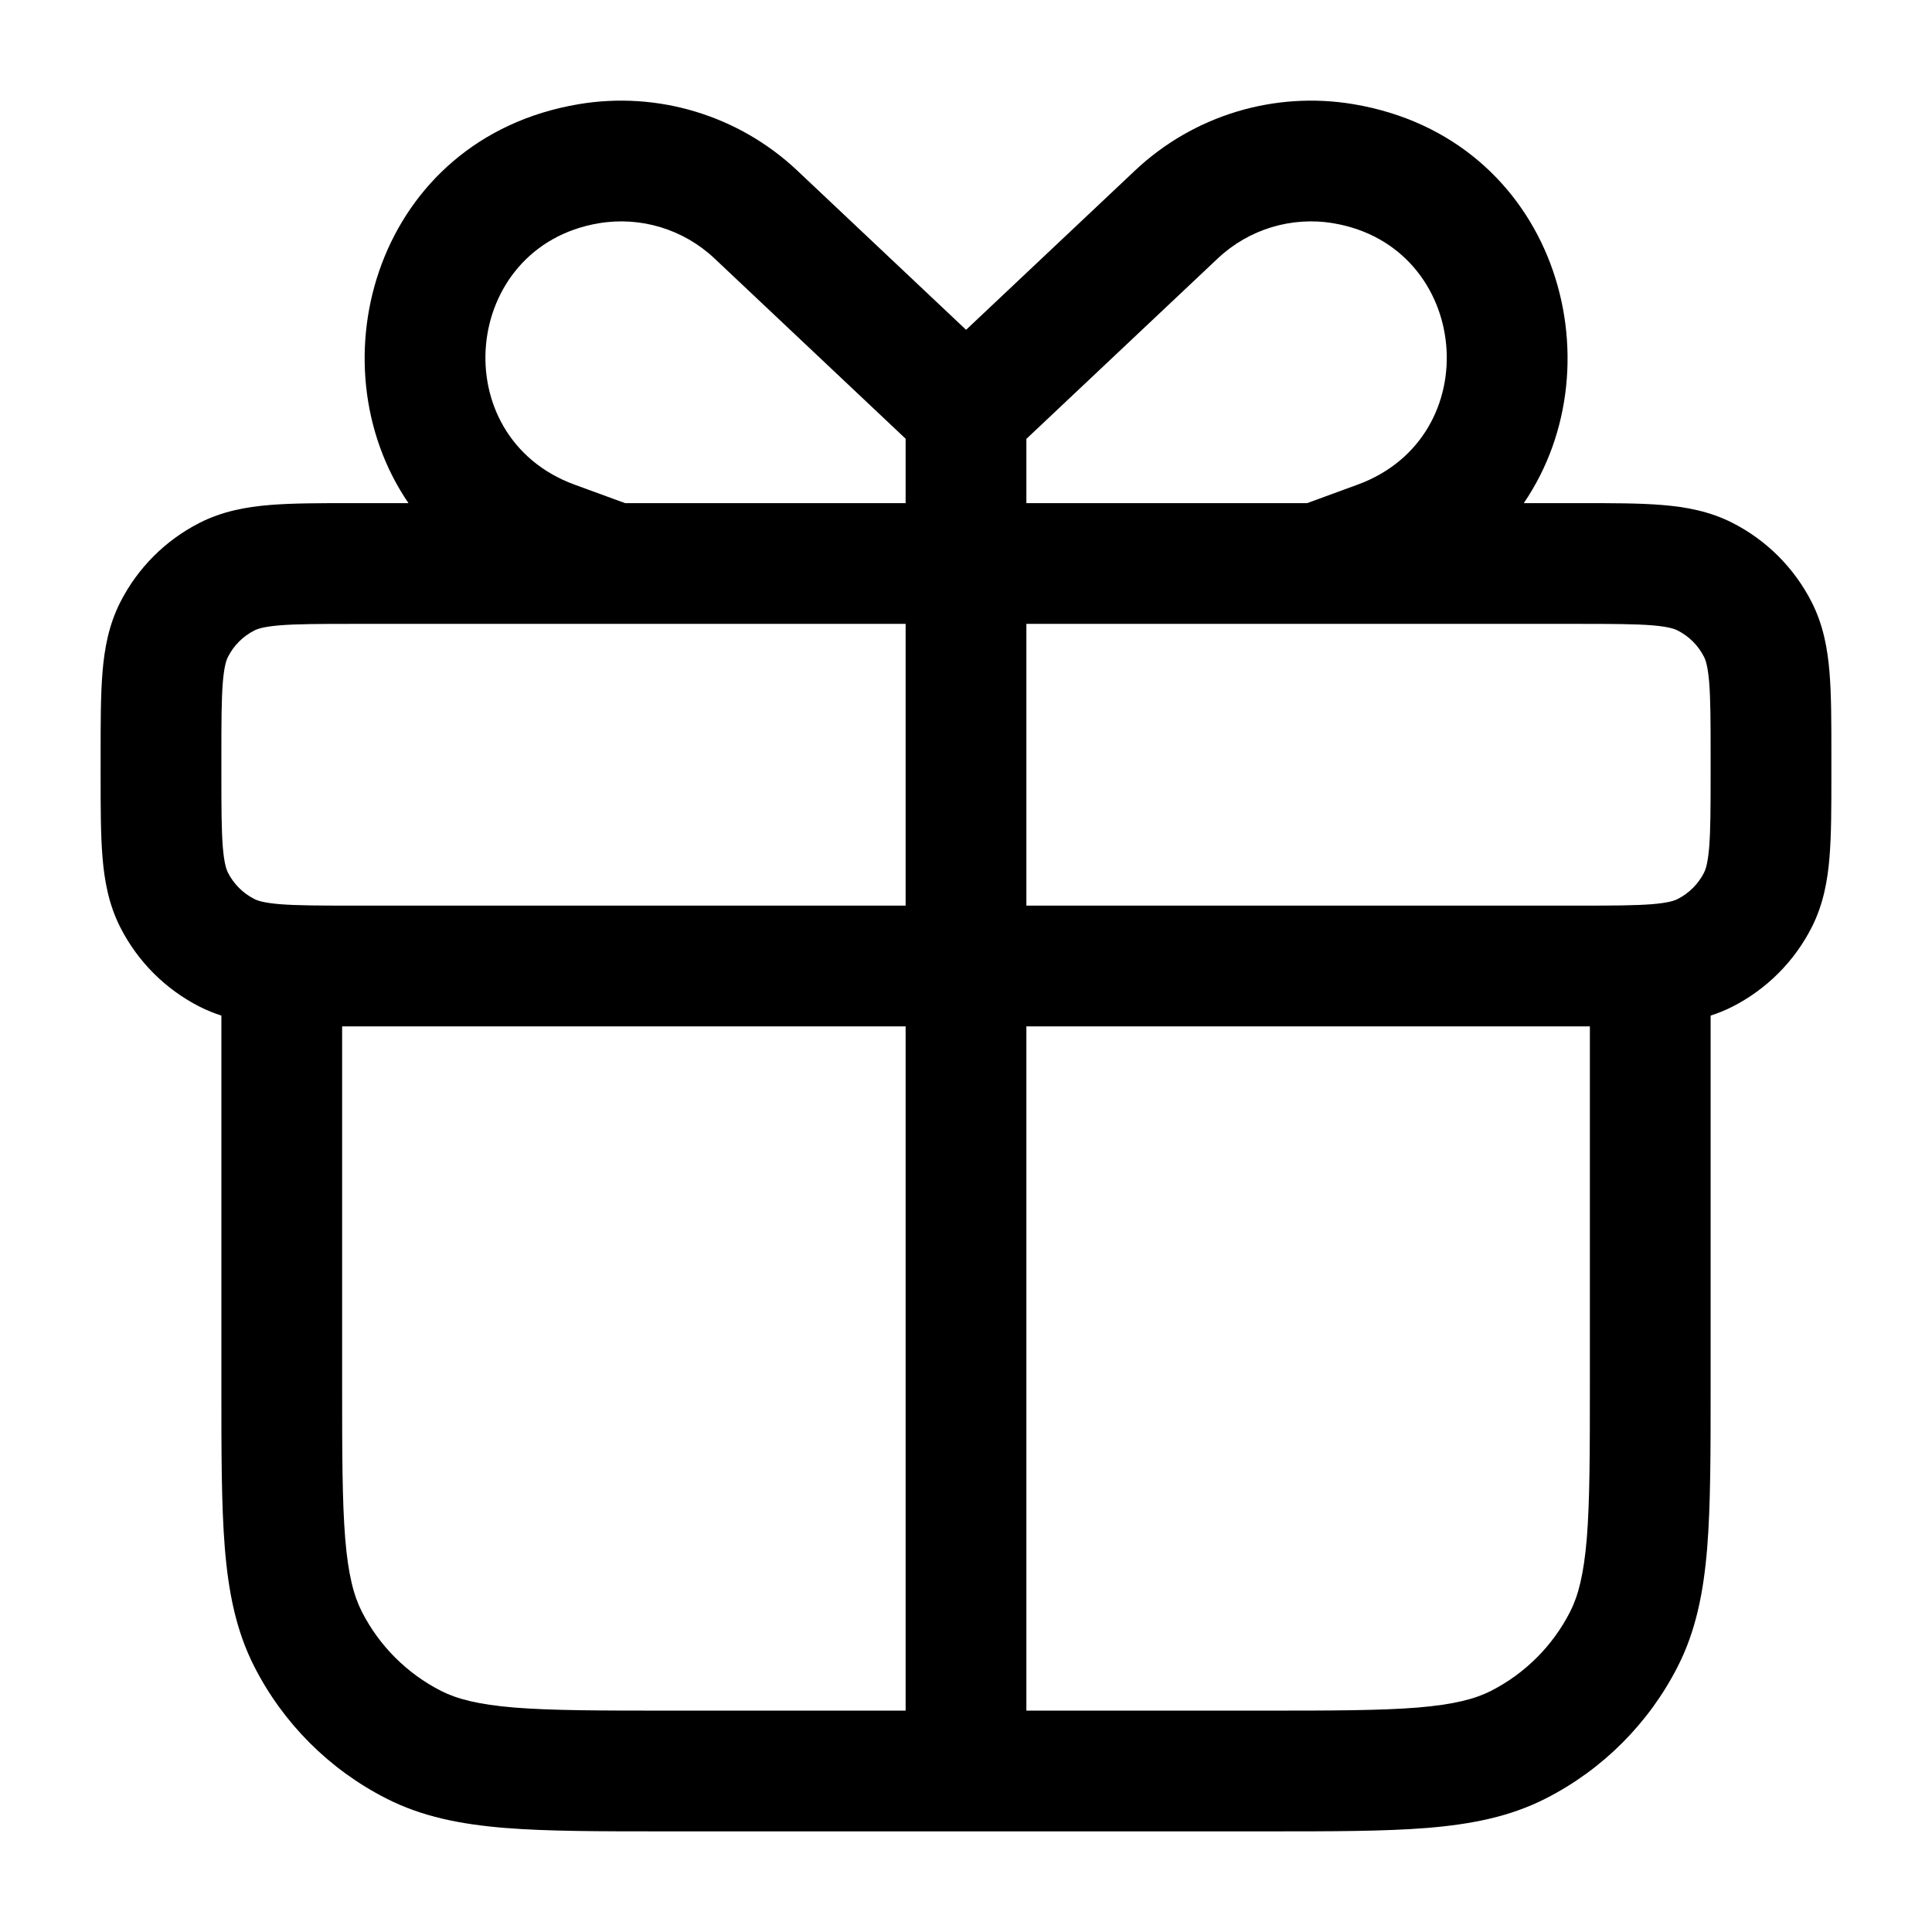 <svg width="24" height="24" viewBox="0 0 24 24" fill="none" xmlns="http://www.w3.org/2000/svg">
<path fill-rule="evenodd" clip-rule="evenodd" d="M21.25 12.616C21.341 12.587 21.432 12.55 21.521 12.505C21.945 12.289 22.289 11.945 22.505 11.521C22.649 11.238 22.703 10.943 22.727 10.646C22.75 10.365 22.75 10.024 22.75 9.629V9.371C22.75 8.976 22.75 8.635 22.727 8.354C22.703 8.057 22.649 7.762 22.505 7.479C22.289 7.055 21.945 6.711 21.521 6.495C21.238 6.351 20.943 6.297 20.646 6.273C20.365 6.25 20.024 6.25 19.629 6.25H18.929C20.125 4.499 19.317 1.718 16.818 1.295C15.833 1.128 14.827 1.433 14.1 2.118L12.001 4.097L9.903 2.118C9.176 1.433 8.169 1.128 7.184 1.295C4.685 1.718 3.878 4.499 5.074 6.25H4.371C3.976 6.25 3.635 6.25 3.354 6.273C3.057 6.297 2.762 6.351 2.479 6.495C2.055 6.711 1.711 7.055 1.495 7.479C1.351 7.762 1.297 8.057 1.273 8.354C1.25 8.635 1.25 8.976 1.25 9.371V9.629C1.25 10.024 1.25 10.365 1.273 10.646C1.297 10.943 1.351 11.238 1.495 11.521C1.711 11.945 2.055 12.289 2.479 12.505C2.568 12.55 2.659 12.587 2.75 12.616L2.75 17.232C2.75 18.045 2.75 18.701 2.793 19.232C2.838 19.778 2.932 20.258 3.159 20.703C3.518 21.408 4.092 21.982 4.798 22.341C5.242 22.568 5.722 22.662 6.269 22.707C6.799 22.75 7.455 22.75 8.268 22.75H15.732C16.545 22.75 17.201 22.75 17.732 22.707C18.278 22.662 18.758 22.568 19.203 22.341C19.908 21.982 20.482 21.408 20.841 20.703C21.068 20.258 21.162 19.778 21.207 19.232C21.25 18.701 21.25 18.045 21.25 17.232V12.616ZM7.435 2.774C7.956 2.685 8.489 2.847 8.874 3.209L11.25 5.45V6.25H7.765L7.136 6.02C5.513 5.424 5.73 3.063 7.435 2.774ZM12.75 6.25V5.452L15.129 3.209C15.514 2.847 16.046 2.685 16.567 2.774C18.272 3.063 18.49 5.424 16.866 6.02L16.238 6.25H12.75ZM7.649 7.75H11.25L11.25 11.25H4.4C3.968 11.25 3.688 11.249 3.476 11.232C3.272 11.215 3.197 11.187 3.16 11.168C3.018 11.096 2.904 10.982 2.832 10.841C2.813 10.803 2.785 10.728 2.768 10.524C2.751 10.312 2.75 10.032 2.75 9.6V9.4C2.75 8.968 2.751 8.688 2.768 8.476C2.785 8.272 2.813 8.197 2.832 8.16C2.904 8.018 3.018 7.904 3.16 7.832C3.197 7.813 3.272 7.785 3.476 7.768C3.688 7.751 3.968 7.75 4.4 7.75H7.614C7.626 7.75 7.638 7.75 7.649 7.75ZM12.75 7.75L12.75 11.25H19.6C20.032 11.25 20.312 11.249 20.524 11.232C20.728 11.215 20.803 11.187 20.84 11.168C20.982 11.096 21.096 10.982 21.168 10.841C21.187 10.803 21.215 10.728 21.232 10.524C21.249 10.312 21.25 10.032 21.25 9.6V9.4C21.25 8.968 21.249 8.688 21.232 8.476C21.215 8.272 21.187 8.197 21.168 8.16C21.096 8.018 20.982 7.904 20.84 7.832C20.803 7.813 20.728 7.785 20.524 7.768C20.312 7.751 20.032 7.75 19.6 7.75H16.389C16.377 7.75 16.365 7.75 16.353 7.75H12.75ZM19.629 12.75H12.75L12.75 21.25H15.7C16.552 21.25 17.147 21.249 17.609 21.212C18.063 21.174 18.324 21.105 18.521 21.005C18.945 20.789 19.289 20.445 19.505 20.021C19.605 19.824 19.674 19.563 19.712 19.109C19.749 18.647 19.75 18.052 19.75 17.2V12.75C19.71 12.75 19.67 12.75 19.629 12.75ZM11.25 21.25L11.25 12.75H4.371C4.33 12.75 4.29 12.75 4.25 12.75V17.2C4.25 18.052 4.251 18.647 4.288 19.109C4.325 19.563 4.395 19.824 4.495 20.021C4.711 20.445 5.055 20.789 5.479 21.005C5.676 21.105 5.937 21.174 6.391 21.212C6.853 21.249 7.448 21.25 8.3 21.25H11.25Z" fill="#000"/>
</svg>
